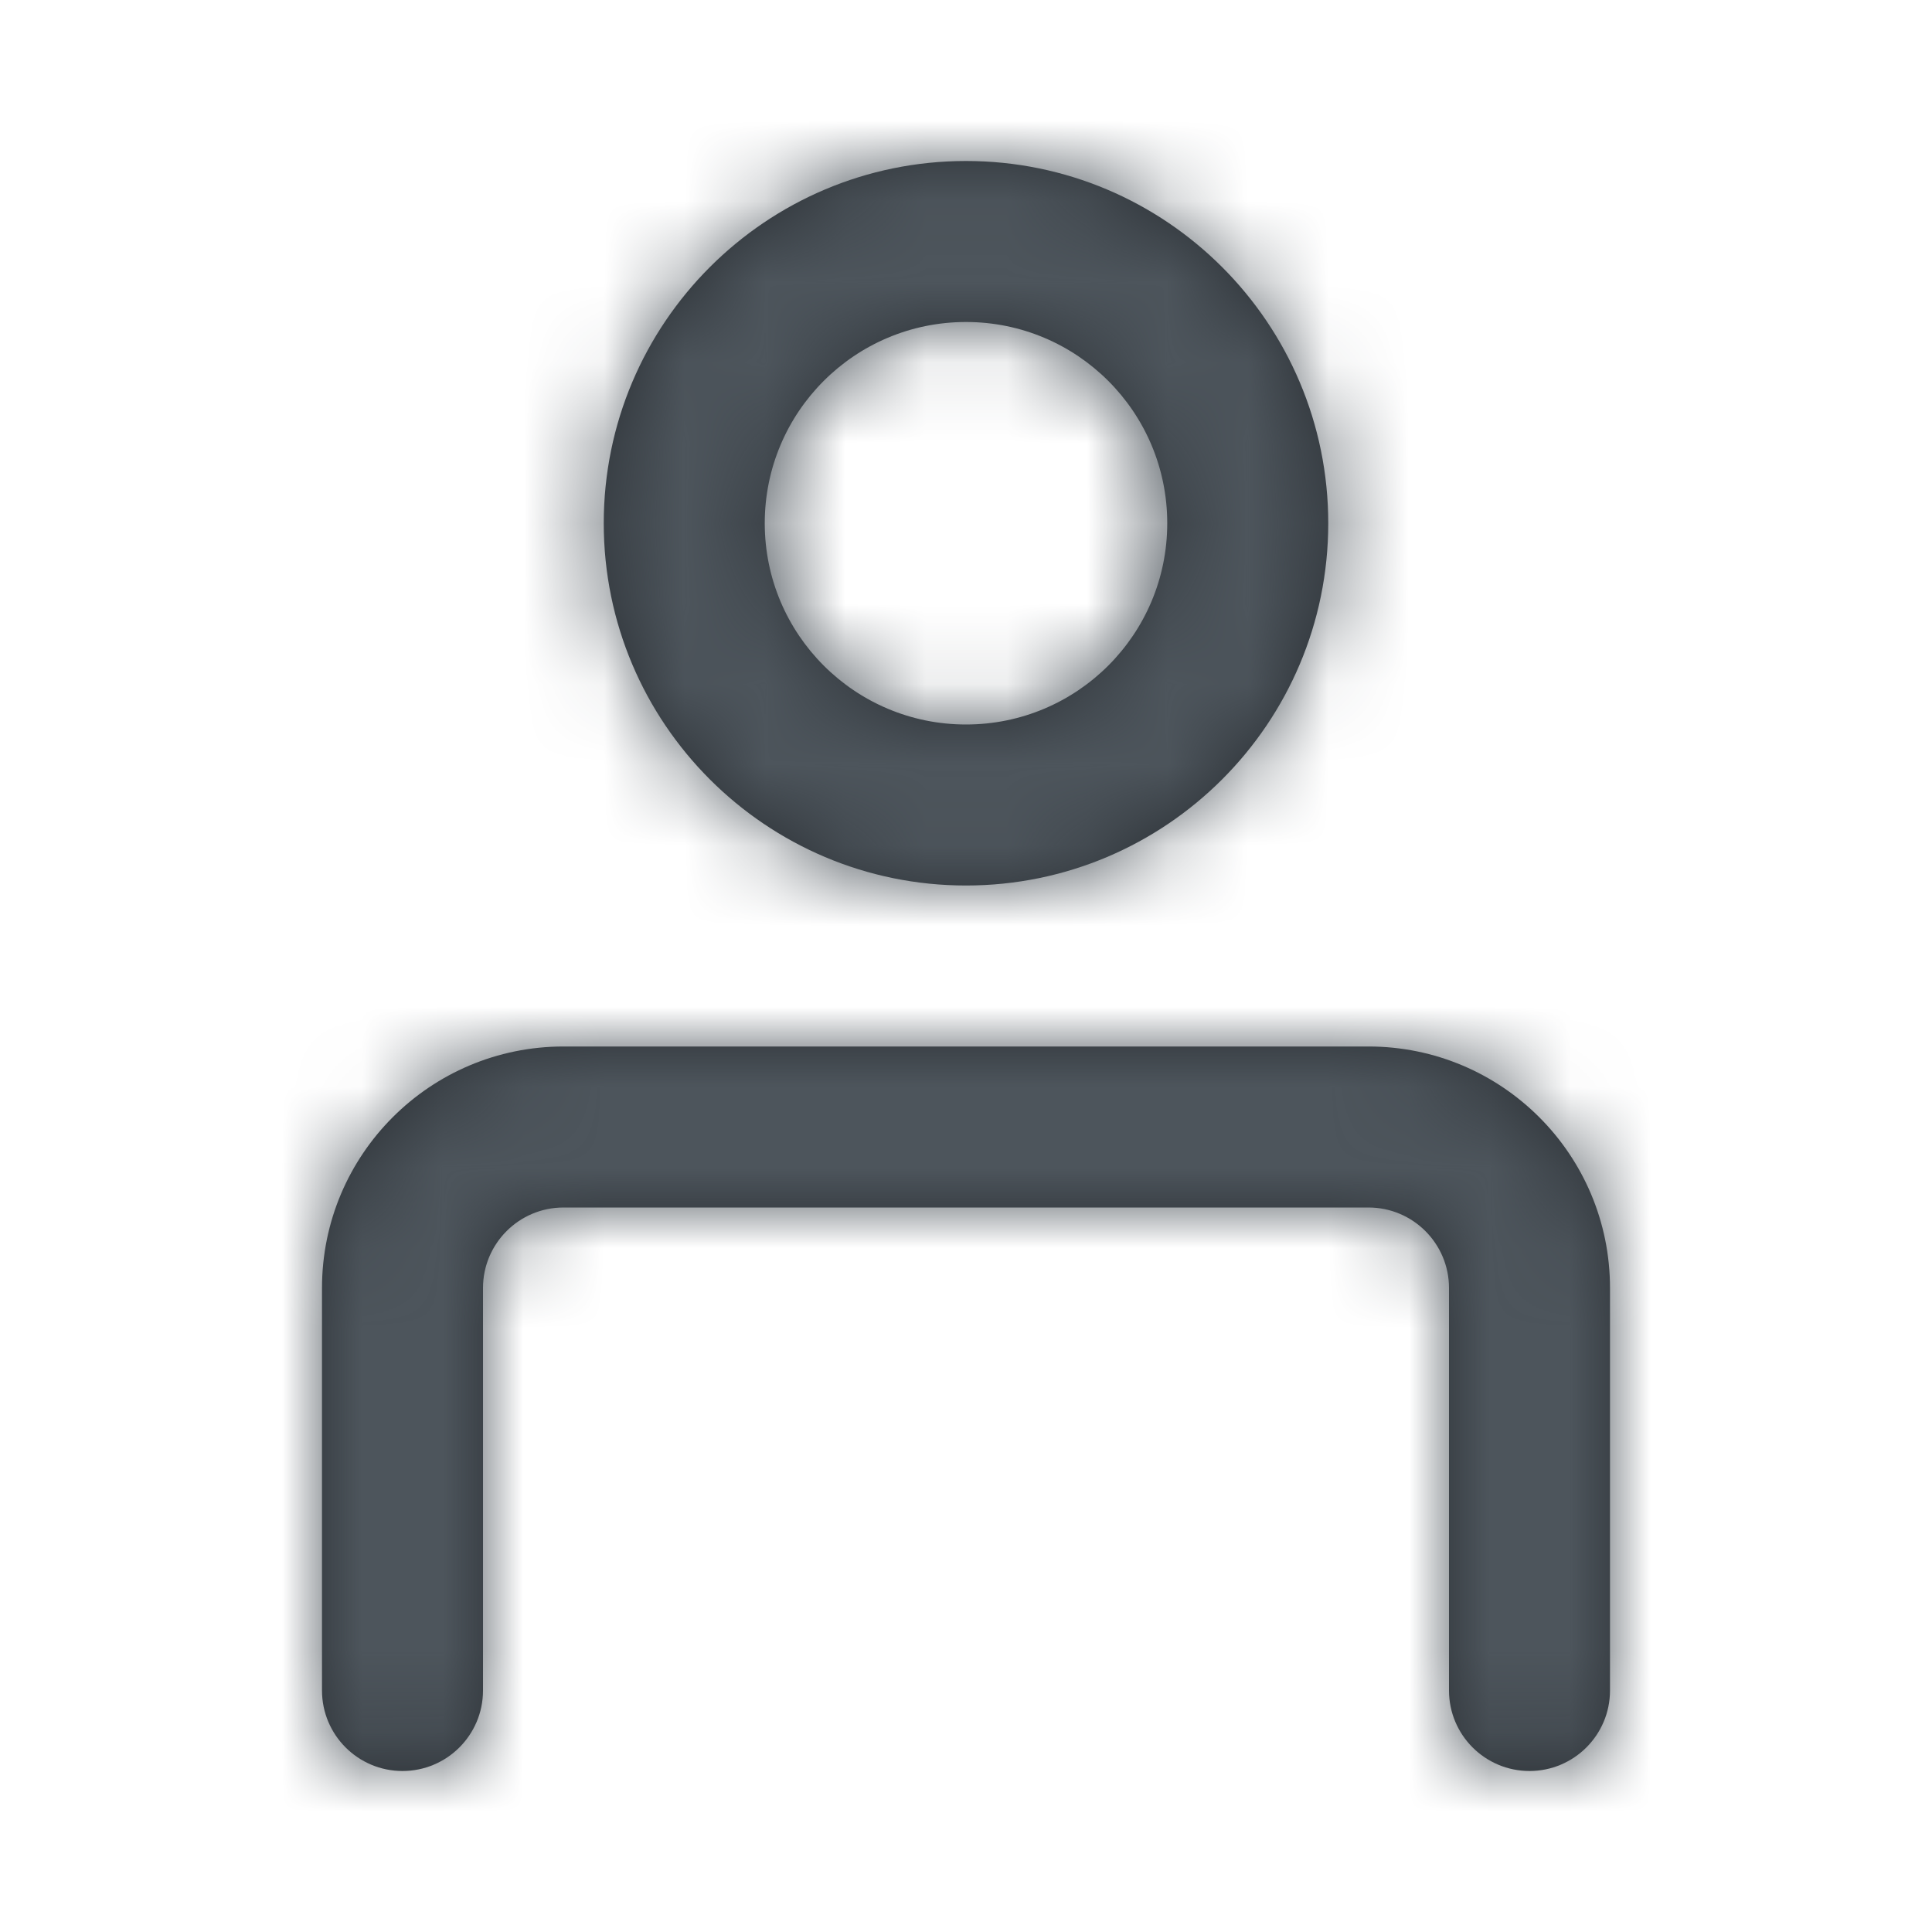<svg width="24" height="24" viewBox="0 0 24 24" fill="none" xmlns="http://www.w3.org/2000/svg">
  <mask id="path-1-inside-1" fill="white">
    <path fill-rule="evenodd" clip-rule="evenodd" d="M12 9C13.381 9 14.5 7.881 14.5 6.5C14.5 5.119 13.381 4 12 4C10.619 4 9.5 5.119 9.5 6.5C9.5 7.881 10.619 9 12 9ZM12 11C14.485 11 16.5 8.985 16.5 6.5C16.5 4.015 14.485 2 12 2C9.515 2 7.5 4.015 7.5 6.5C7.5 8.985 9.515 11 12 11Z"/>
    <path fill-rule="evenodd" clip-rule="evenodd" d="M4 16C4 14.343 5.343 13 7 13H17C18.657 13 20 14.343 20 16V21C20 21.552 19.552 22 19 22C18.448 22 18 21.552 18 21V16C18 15.448 17.552 15 17 15H7C6.448 15 6 15.448 6 16V21C6 21.552 5.552 22 5 22C4.448 22 4 21.552 4 21V16Z"/>
  </mask>
  <path fill-rule="evenodd" clip-rule="evenodd" d="M12 9C13.381 9 14.5 7.881 14.5 6.5C14.5 5.119 13.381 4 12 4C10.619 4 9.5 5.119 9.5 6.5C9.5 7.881 10.619 9 12 9ZM12 11C14.485 11 16.5 8.985 16.5 6.5C16.5 4.015 14.485 2 12 2C9.515 2 7.5 4.015 7.5 6.5C7.5 8.985 9.515 11 12 11Z" fill="#2B3035"/>
  <path fill-rule="evenodd" clip-rule="evenodd" d="M4 16C4 14.343 5.343 13 7 13H17C18.657 13 20 14.343 20 16V21C20 21.552 19.552 22 19 22C18.448 22 18 21.552 18 21V16C18 15.448 17.552 15 17 15H7C6.448 15 6 15.448 6 16V21C6 21.552 5.552 22 5 22C4.448 22 4 21.552 4 21V16Z" fill="#2B3035"/>
  <path d="M12.5 6.5C12.5 6.776 12.276 7 12 7V11C14.485 11 16.5 8.985 16.5 6.5H12.5ZM12 6C12.276 6 12.5 6.224 12.5 6.5H16.5C16.5 4.015 14.485 2 12 2V6ZM11.5 6.5C11.5 6.224 11.724 6 12 6V2C9.515 2 7.5 4.015 7.5 6.5H11.5ZM12 7C11.724 7 11.5 6.776 11.5 6.5H7.5C7.5 8.985 9.515 11 12 11V7ZM14.5 6.5C14.5 7.881 13.381 9 12 9V13C15.59 13 18.5 10.09 18.5 6.5H14.5ZM12 4C13.381 4 14.5 5.119 14.5 6.5H18.5C18.5 2.91 15.59 0 12 0V4ZM9.5 6.5C9.5 5.119 10.619 4 12 4V0C8.41 0 5.5 2.91 5.5 6.5H9.5ZM12 9C10.619 9 9.5 7.881 9.5 6.5H5.5C5.5 10.09 8.41 13 12 13V9ZM7 11C4.239 11 2 13.239 2 16H6C6 15.448 6.448 15 7 15V11ZM17 11H7V15H17V11ZM22 16C22 13.239 19.761 11 17 11V15C17.552 15 18 15.448 18 16H22ZM22 21V16H18V21H22ZM19 24C20.657 24 22 22.657 22 21H18C18 20.448 18.448 20 19 20V24ZM16 21C16 22.657 17.343 24 19 24V20C19.552 20 20 20.448 20 21H16ZM16 16V21H20V16H16ZM17 17C16.448 17 16 16.552 16 16H20C20 14.343 18.657 13 17 13V17ZM7 17H17V13H7V17ZM8 16C8 16.552 7.552 17 7 17V13C5.343 13 4 14.343 4 16H8ZM8 21V16H4V21H8ZM5 24C6.657 24 8 22.657 8 21H4C4 20.448 4.448 20 5 20V24ZM2 21C2 22.657 3.343 24 5 24V20C5.552 20 6 20.448 6 21H2ZM2 16V21H6V16H2Z" fill="#4D555C" mask="url(#path-1-inside-1)"/>
</svg>
